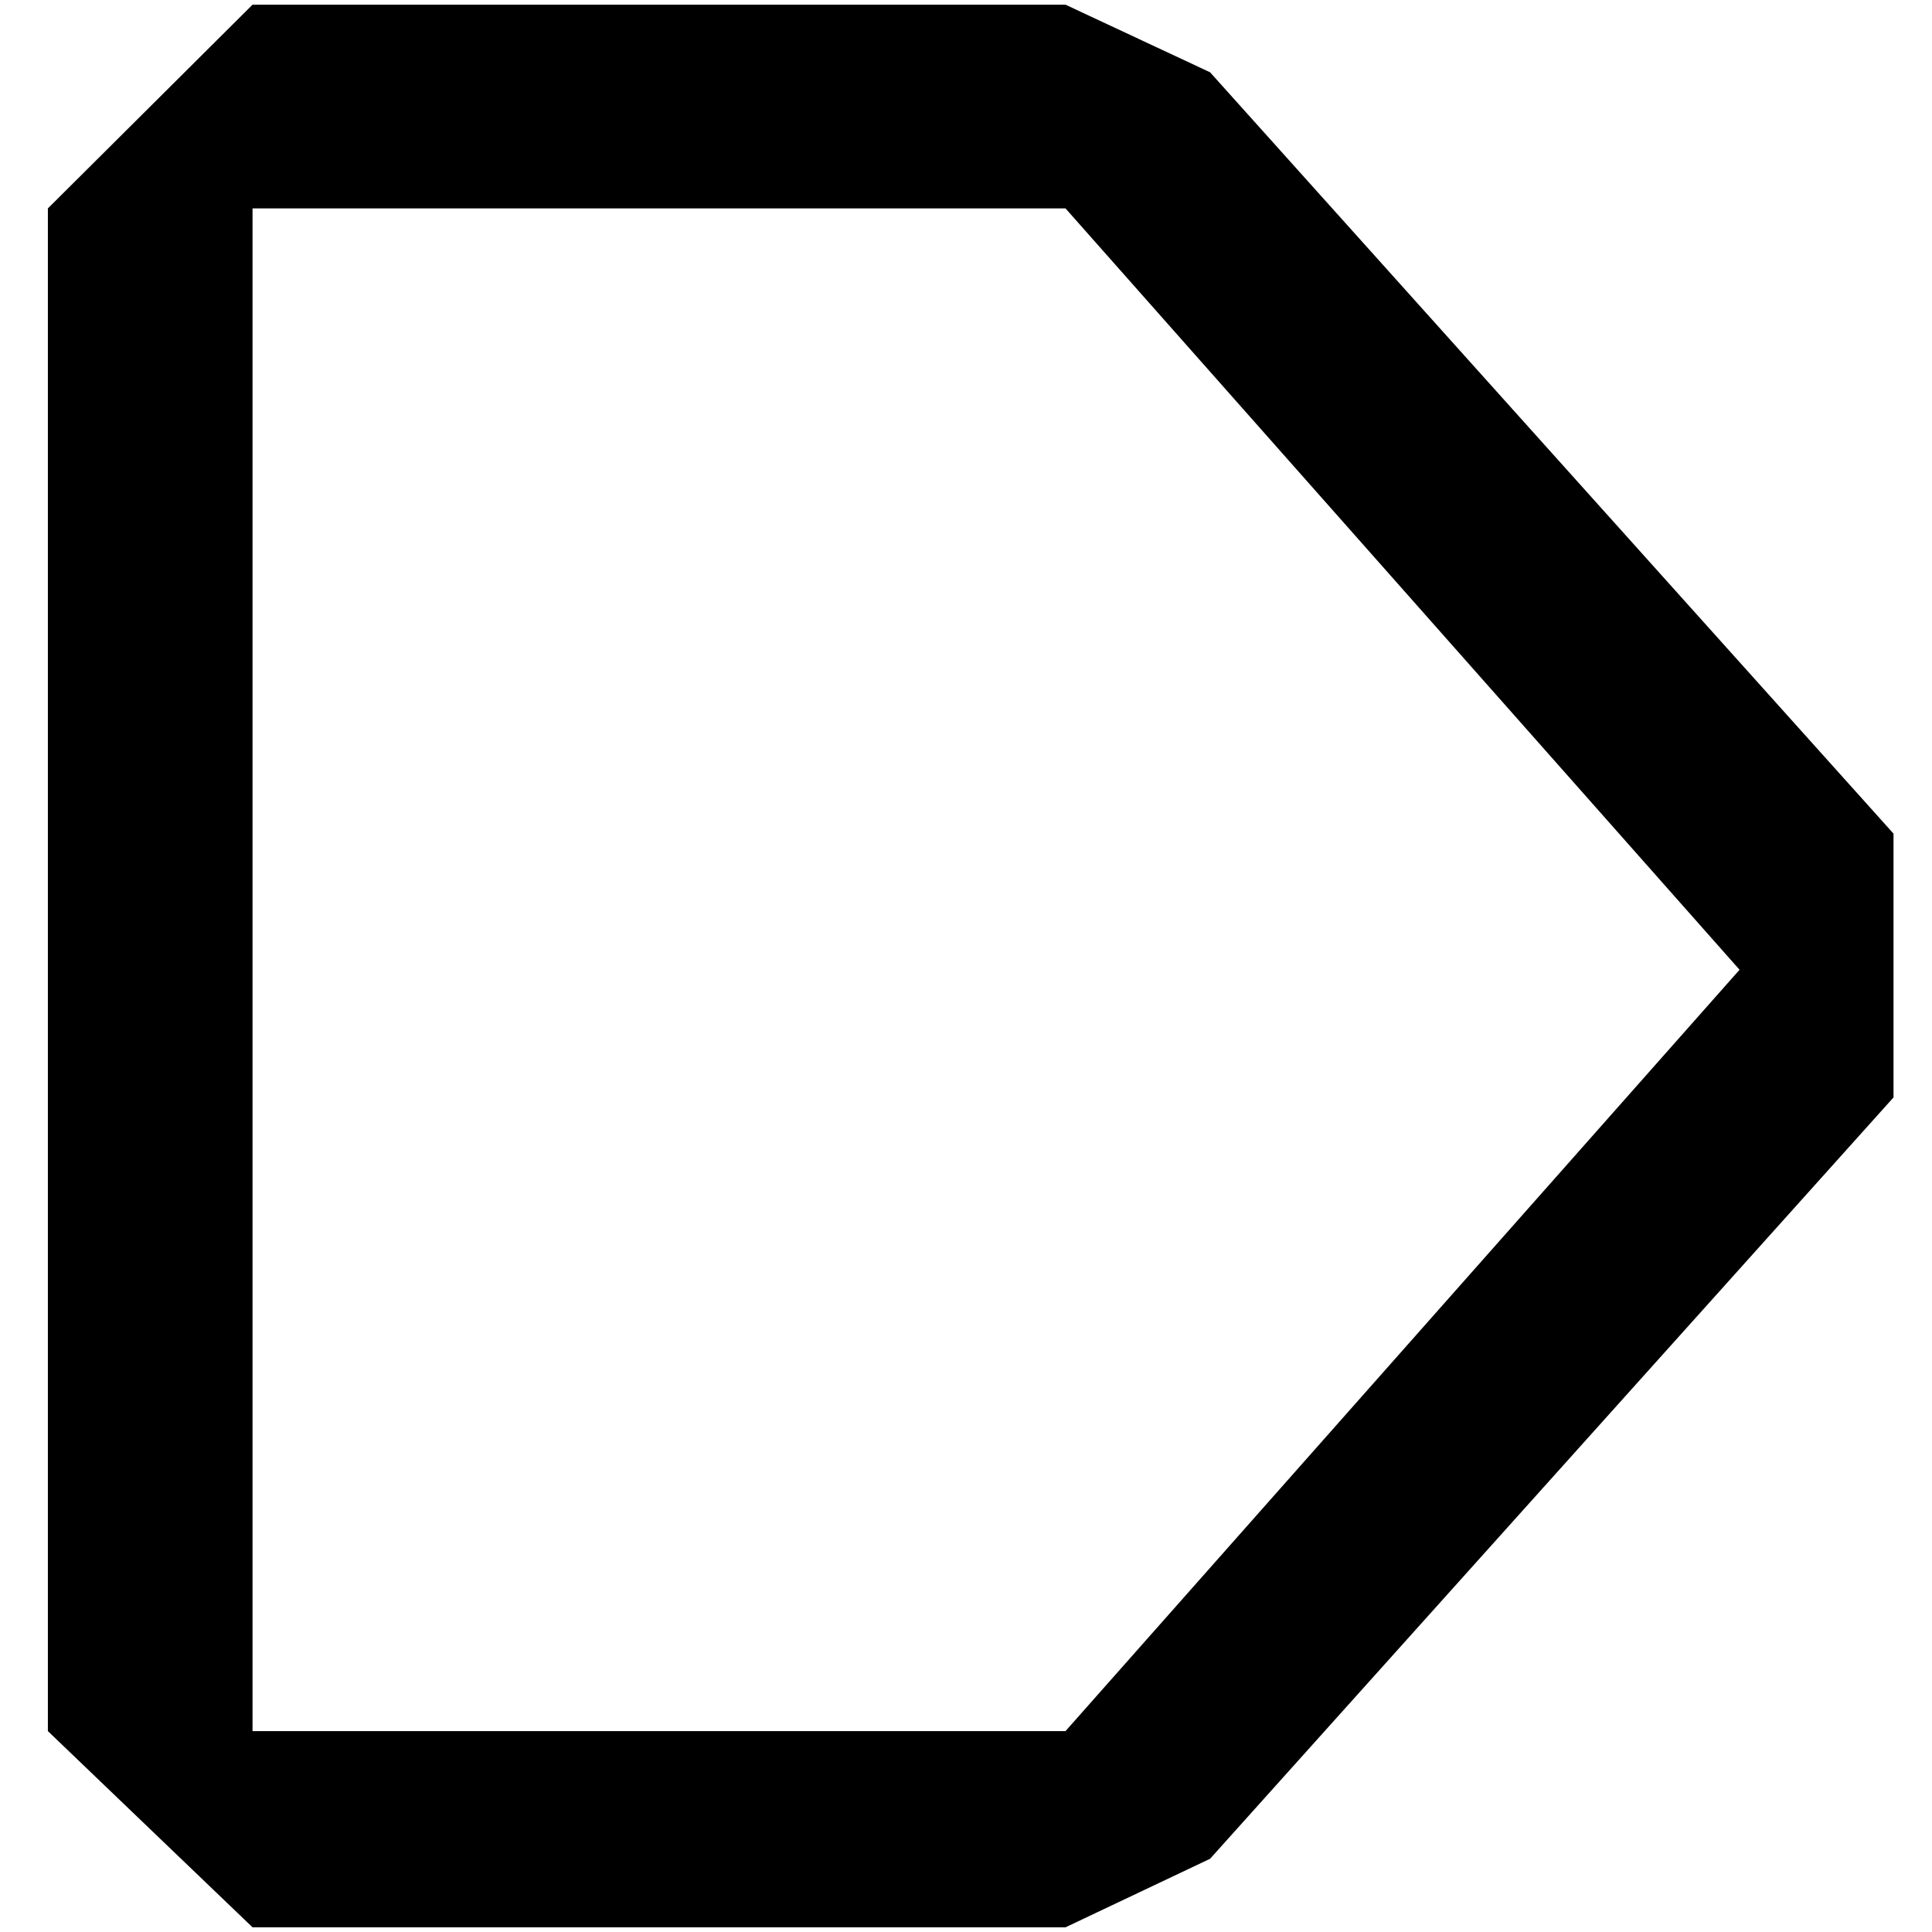 <?xml version="1.0" standalone="no"?>
<!DOCTYPE svg PUBLIC "-//W3C//DTD SVG 1.1//EN" "http://www.w3.org/Graphics/SVG/1.1/DTD/svg11.dtd" >
<svg xmlns="http://www.w3.org/2000/svg" xmlns:xlink="http://www.w3.org/1999/xlink" version="1.1" width="2048" height="2048" viewBox="-10 0 2058 2048">
   <path fill="currentColor"
d="M2007 883l-728 -811l-154 -72h-866l-218 217v1622l218 209h866l154 -73l728 -811v-281zM1125 1839h-866v-1622h866l718 811z" />
</svg>
